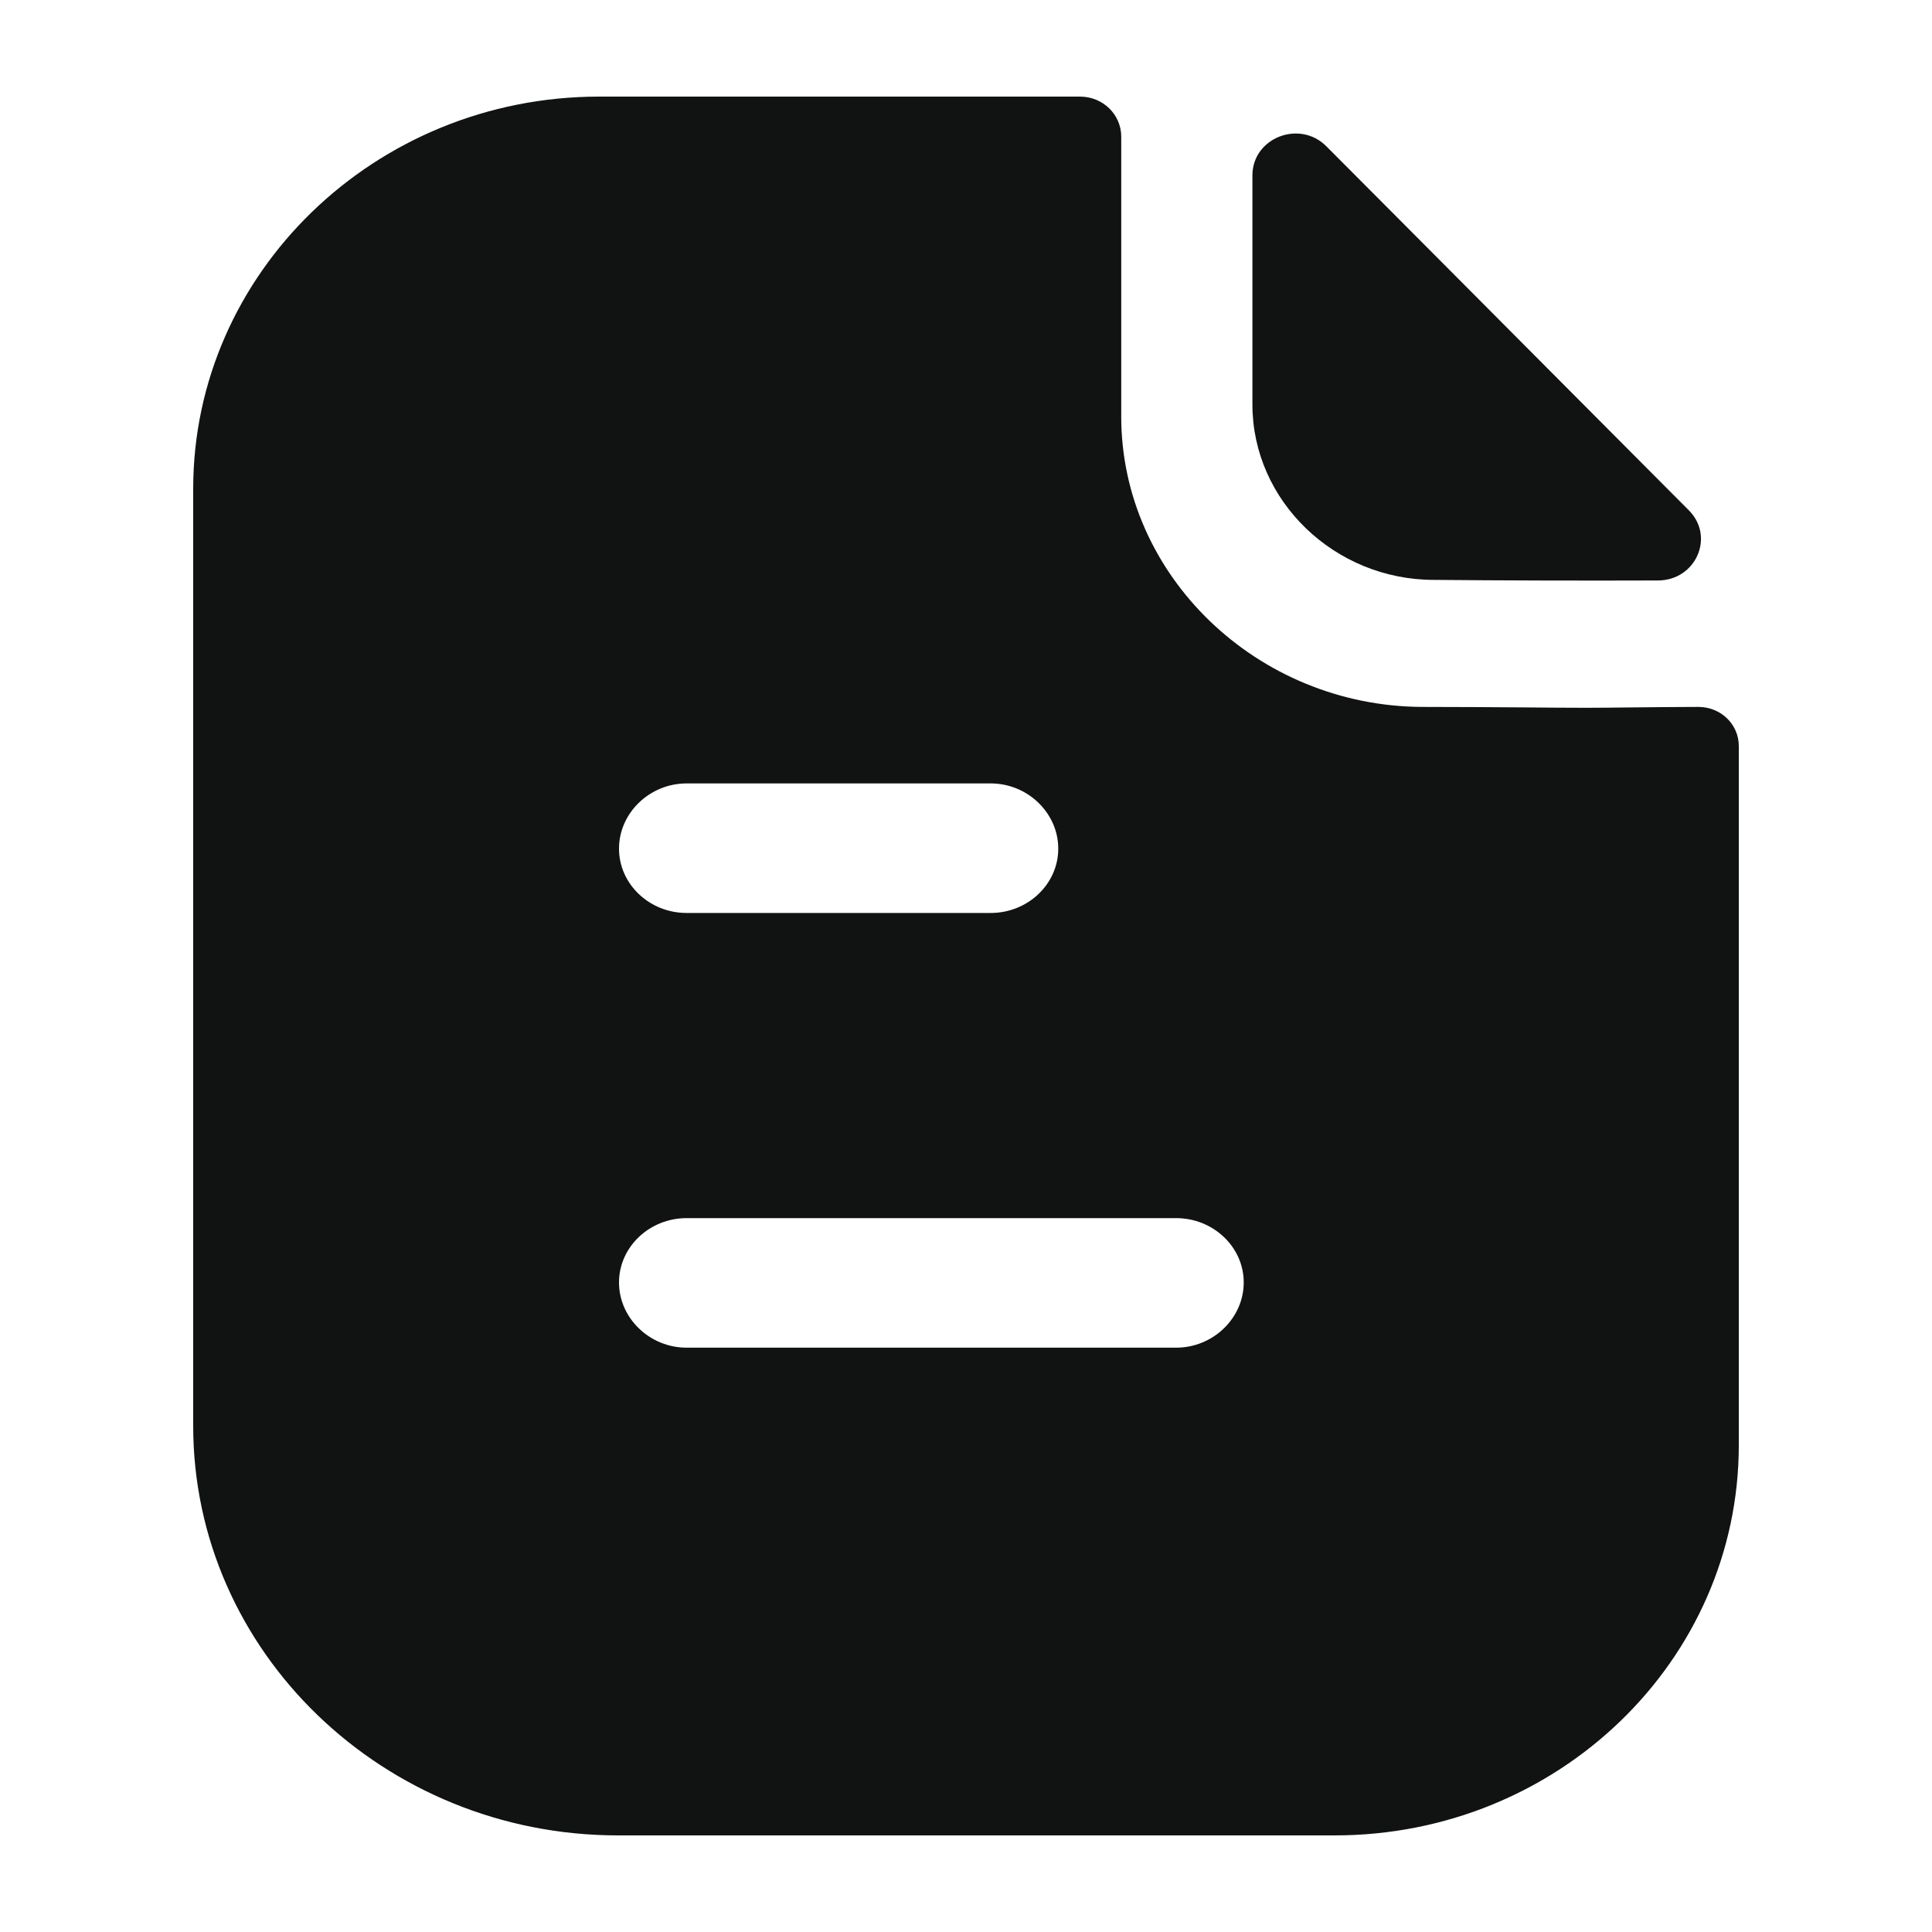 <svg width="20" height="20" viewBox="0 0 20 20" fill="none" xmlns="http://www.w3.org/2000/svg">
<g id="Bold/Order">
<g id="Paper">
<path id="Paper_2" fill-rule="evenodd" clip-rule="evenodd" d="M7.107 13.951H12.176C12.558 13.951 12.875 13.645 12.875 13.276C12.875 12.907 12.558 12.61 12.176 12.61H7.107C6.725 12.61 6.408 12.907 6.408 13.276C6.408 13.645 6.725 13.951 7.107 13.951ZM10.256 8.11H7.107C6.725 8.11 6.408 8.416 6.408 8.785C6.408 9.154 6.725 9.451 7.107 9.451H10.256C10.638 9.451 10.955 9.154 10.955 8.785C10.955 8.416 10.638 8.11 10.256 8.11ZM16.906 7.323C17.125 7.321 17.364 7.318 17.581 7.318C17.814 7.318 18 7.498 18 7.723V14.959C18 17.191 16.127 19 13.816 19H6.398C3.976 19 2 17.101 2 14.761V5.059C2 2.827 3.882 1 6.203 1H11.179C11.421 1 11.607 1.189 11.607 1.414V4.312C11.607 5.959 13.015 7.309 14.72 7.318C15.118 7.318 15.469 7.321 15.777 7.323C16.016 7.325 16.228 7.327 16.416 7.327C16.549 7.327 16.72 7.325 16.906 7.323ZM17.163 6.009C16.397 6.012 15.494 6.009 14.845 6.003C13.814 6.003 12.965 5.183 12.965 4.188V1.815C12.965 1.427 13.453 1.235 13.731 1.515C14.236 2.021 14.929 2.718 15.619 3.411C16.307 4.102 16.992 4.79 17.483 5.283C17.755 5.556 17.556 6.008 17.163 6.009Z" fill="#111212"/>
</g>
</g>
</svg>
